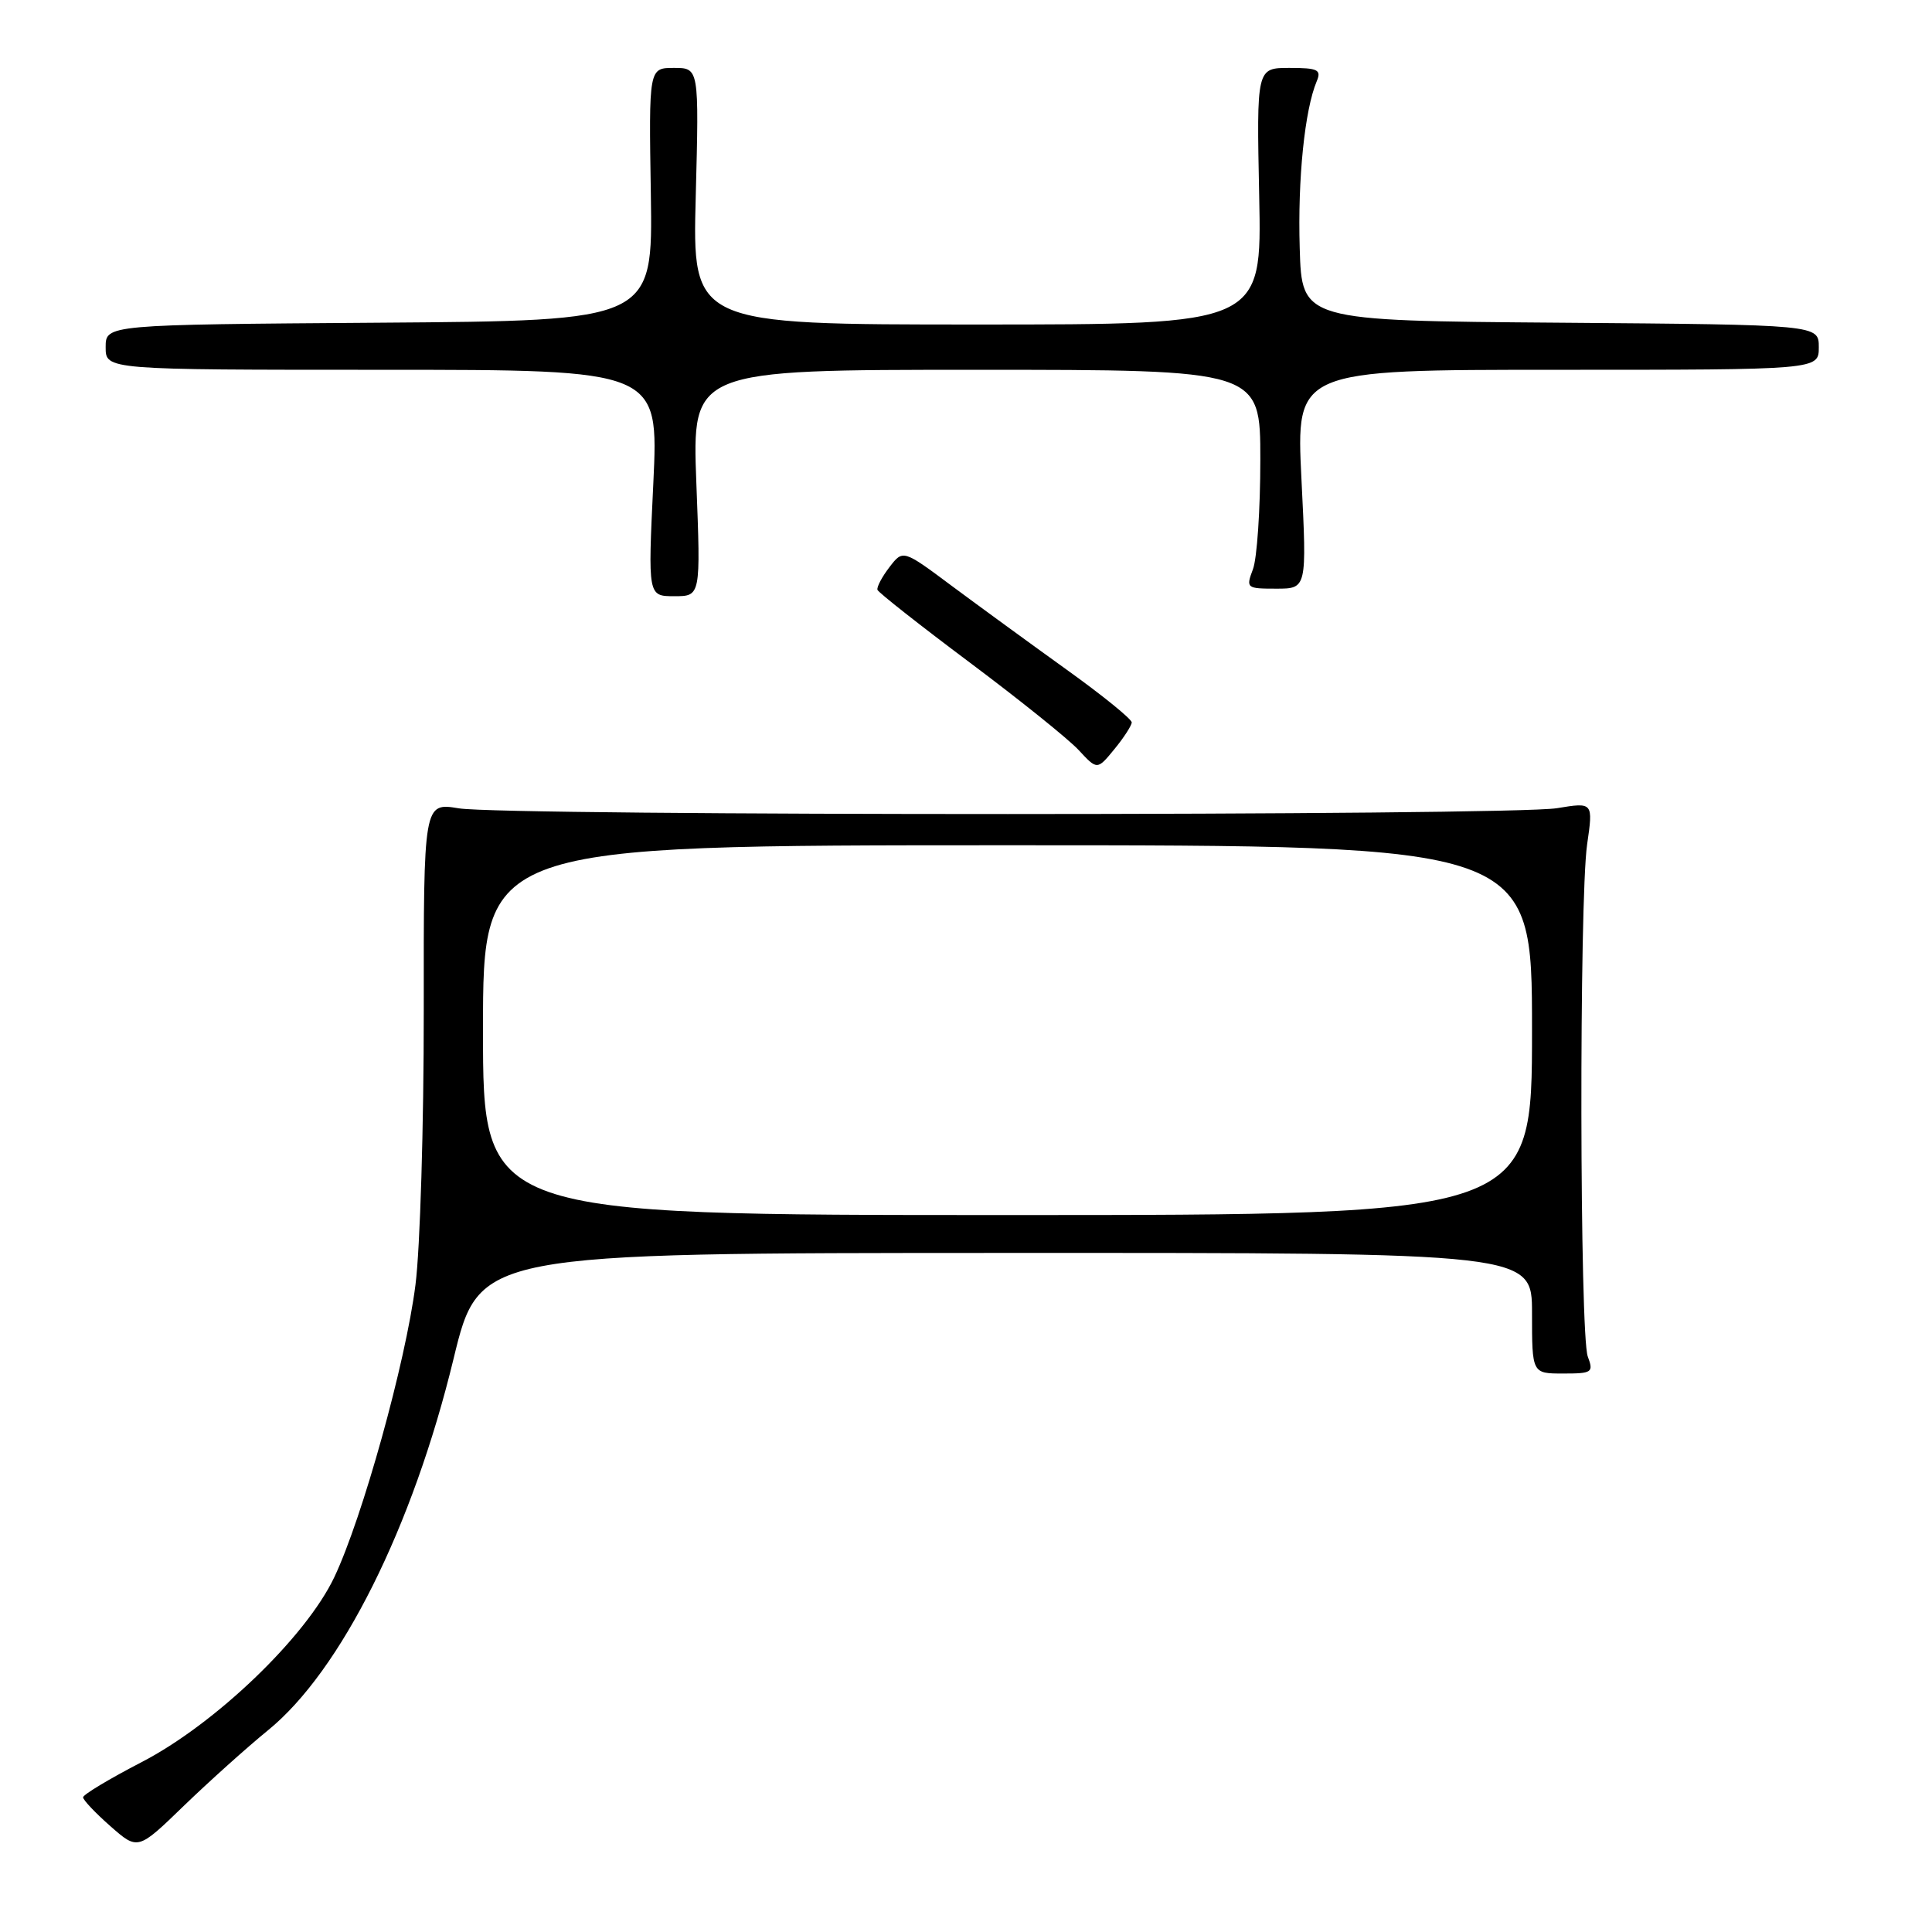 <?xml version="1.0" encoding="UTF-8" standalone="no"?>
<!DOCTYPE svg PUBLIC "-//W3C//DTD SVG 1.1//EN" "http://www.w3.org/Graphics/SVG/1.1/DTD/svg11.dtd" >
<svg xmlns="http://www.w3.org/2000/svg" xmlns:xlink="http://www.w3.org/1999/xlink" version="1.1" viewBox="0 0 256 256">
 <g >
 <path fill="currentColor"
d=" M 35.50 229.28 C 45.18 221.41 54.69 202.36 60.10 180.04 C 63.50 166.03 63.50 166.03 133.25 166.02 C 203.00 166.00 203.00 166.00 203.00 174.00 C 203.00 182.00 203.00 182.00 207.12 182.00 C 210.97 182.00 211.18 181.86 210.39 179.75 C 209.31 176.88 209.24 119.33 210.30 111.90 C 211.11 106.30 211.11 106.30 206.30 107.09 C 200.10 108.11 66.99 108.13 60.81 107.11 C 56.13 106.34 56.13 106.34 56.15 133.92 C 56.16 149.09 55.67 165.44 55.05 170.26 C 53.75 180.53 48.02 201.14 44.29 209.00 C 40.52 216.93 28.53 228.44 18.75 233.50 C 14.50 235.70 11.02 237.79 11.01 238.15 C 11.00 238.50 12.64 240.23 14.63 241.98 C 18.27 245.18 18.27 245.18 24.38 239.26 C 27.75 236.01 32.75 231.52 35.50 229.28 Z  M 149.96 95.73 C 149.98 95.30 146.10 92.15 141.33 88.73 C 136.56 85.30 129.73 80.32 126.15 77.66 C 119.65 72.81 119.65 72.81 117.85 75.16 C 116.86 76.45 116.15 77.80 116.27 78.16 C 116.40 78.52 121.90 82.85 128.50 87.79 C 135.10 92.73 141.60 97.95 142.94 99.40 C 145.39 102.04 145.39 102.04 147.66 99.27 C 148.91 97.75 149.94 96.15 149.96 95.73 Z  M 92.27 64.00 C 91.70 49.00 91.70 49.00 129.35 49.00 C 167.00 49.00 167.00 49.00 167.00 60.93 C 167.00 67.50 166.56 74.02 166.02 75.43 C 165.08 77.93 165.16 78.00 169.11 78.00 C 173.17 78.00 173.17 78.00 172.45 63.50 C 171.73 49.00 171.73 49.00 206.37 49.00 C 241.00 49.00 241.00 49.00 241.00 46.01 C 241.00 43.03 241.00 43.03 206.75 42.76 C 172.50 42.50 172.50 42.50 172.22 32.88 C 171.94 23.71 172.88 14.53 174.48 10.75 C 175.11 9.24 174.62 9.00 170.86 9.00 C 166.50 9.00 166.50 9.00 166.85 26.00 C 167.20 43.00 167.20 43.00 129.47 43.00 C 91.74 43.00 91.74 43.00 92.19 26.00 C 92.63 9.00 92.63 9.00 89.30 9.00 C 85.97 9.00 85.97 9.00 86.24 25.75 C 86.50 42.50 86.50 42.50 50.25 42.76 C 14.00 43.02 14.00 43.02 14.00 46.01 C 14.00 49.00 14.00 49.00 50.64 49.00 C 87.28 49.00 87.28 49.00 86.57 64.00 C 85.85 79.00 85.85 79.00 89.35 79.00 C 92.85 79.00 92.85 79.00 92.27 64.00 Z  M 64.00 136.50 C 64.00 112.00 64.00 112.00 133.50 112.00 C 203.00 112.00 203.00 112.00 203.00 136.50 C 203.00 161.00 203.00 161.00 133.50 161.00 C 64.00 161.00 64.00 161.00 64.00 136.50 Z "/>
</g>
</svg>